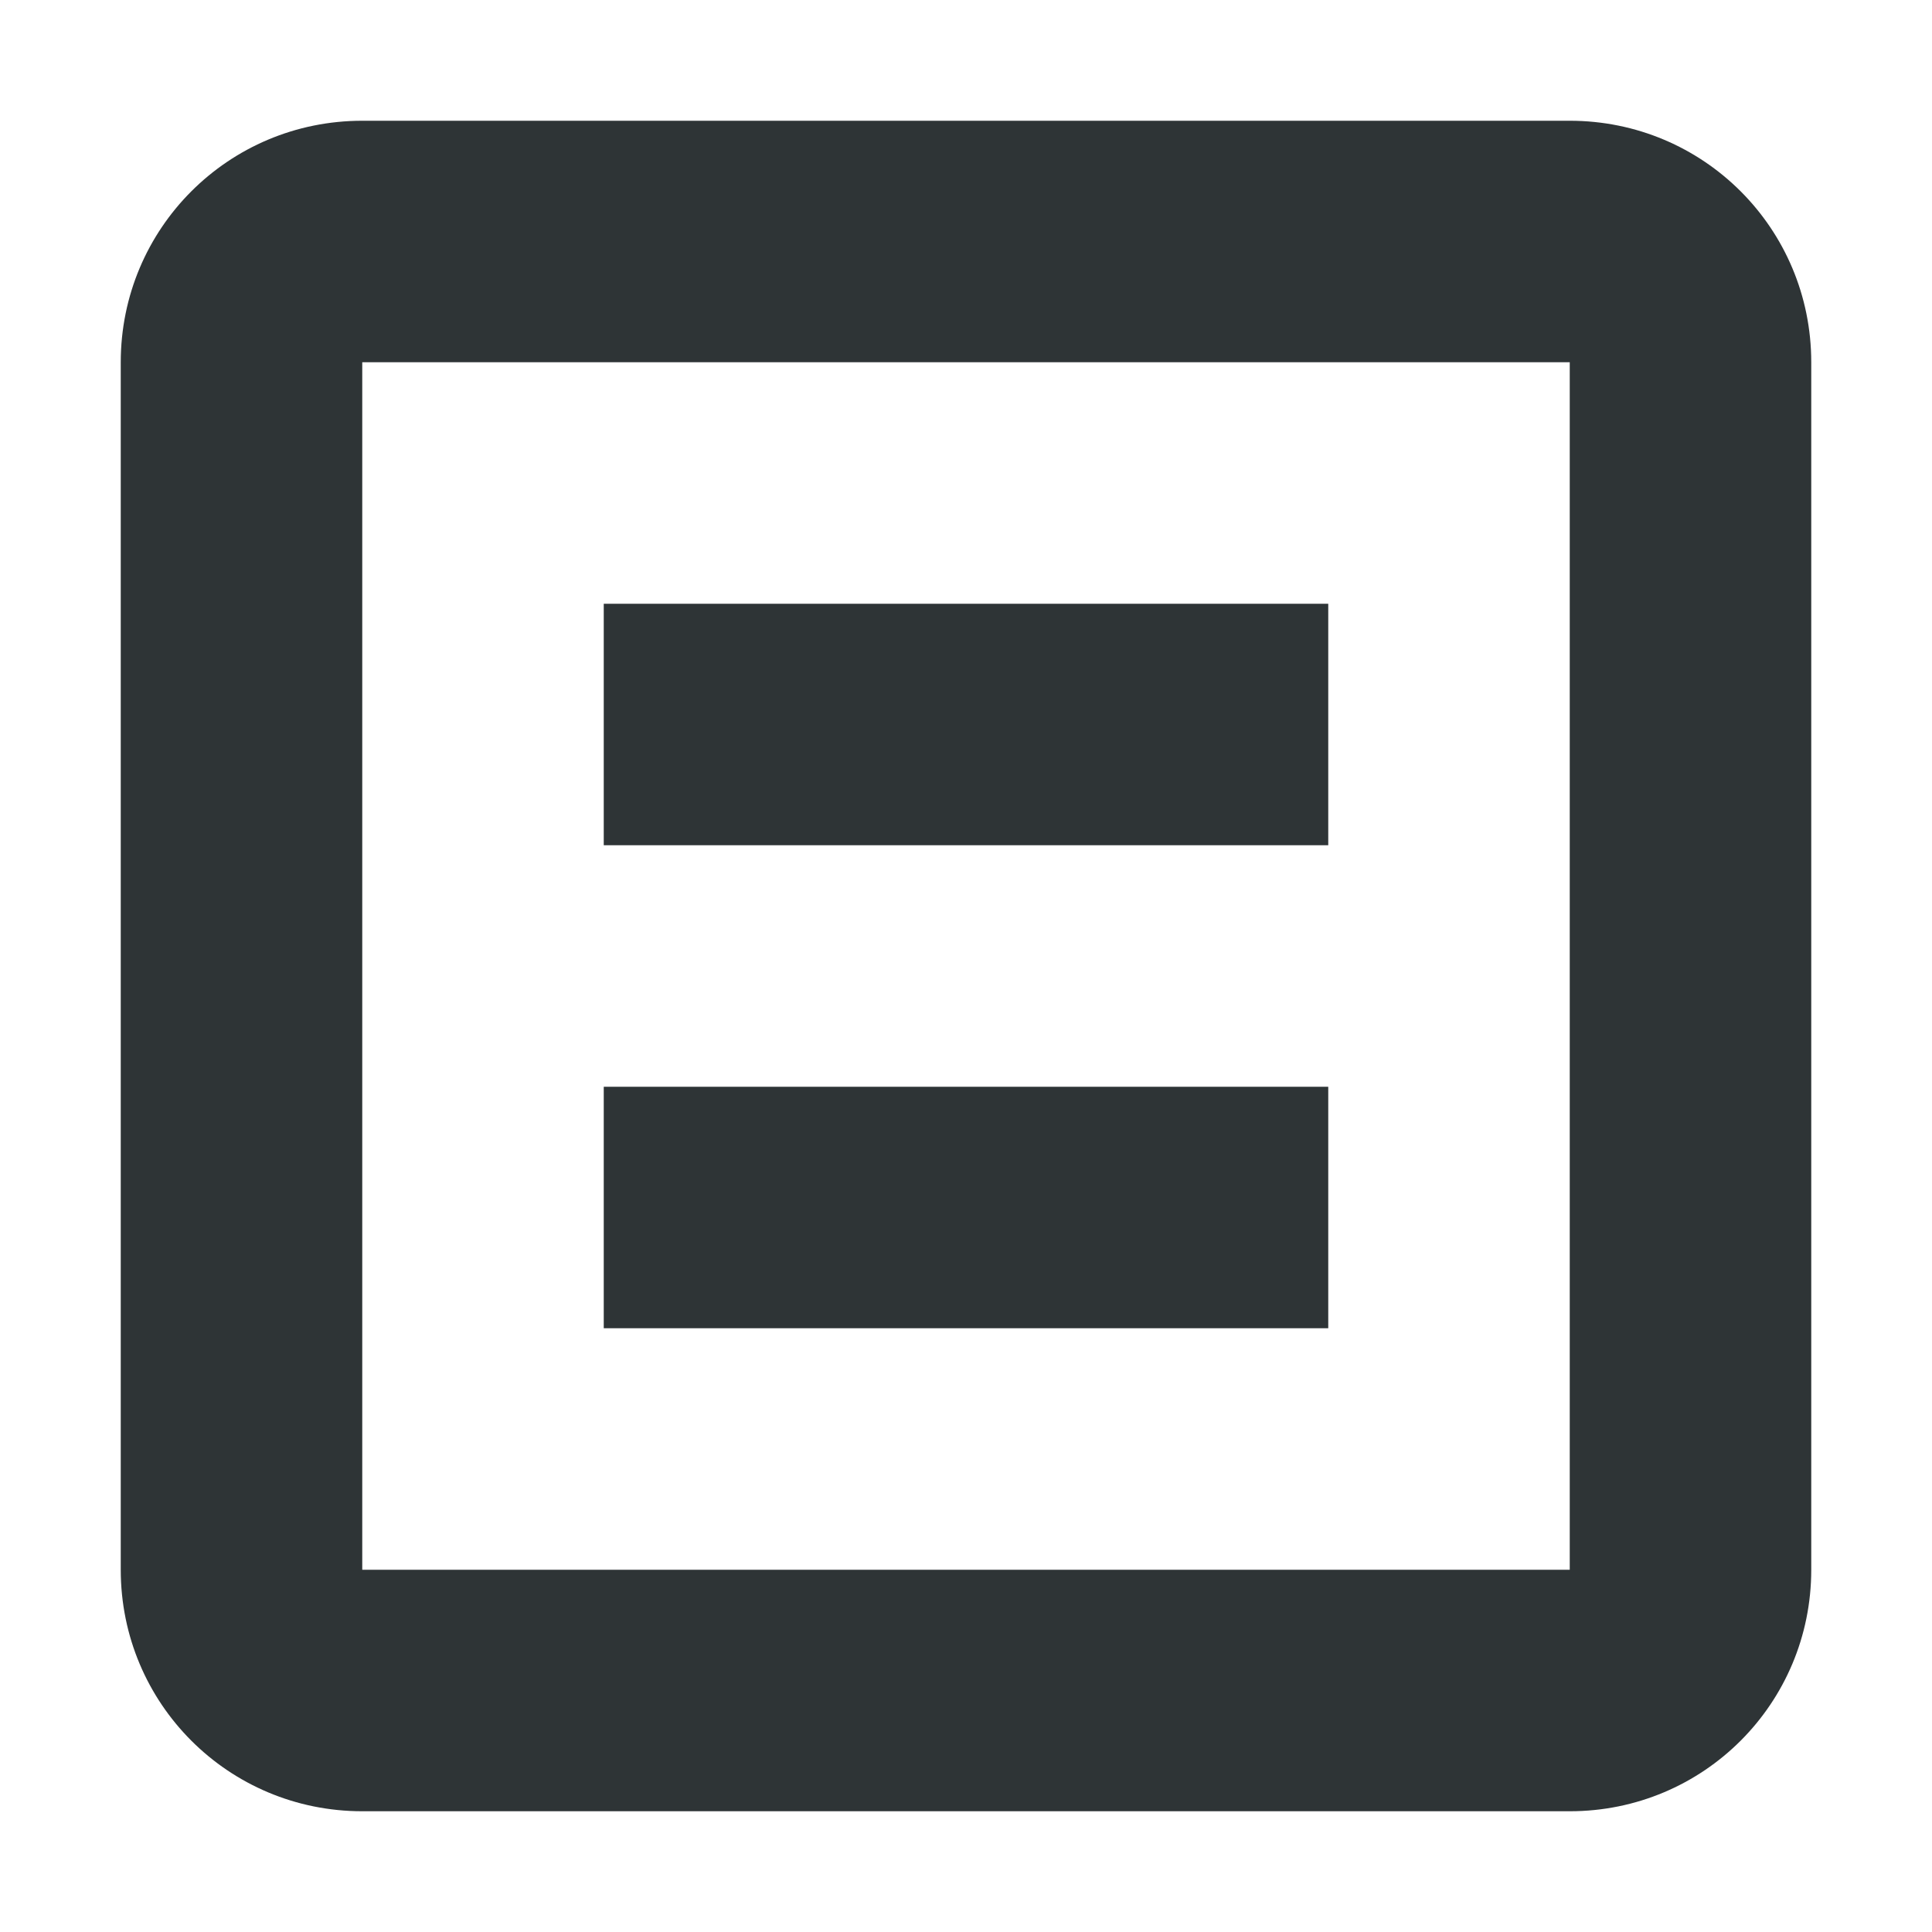 <svg xmlns="http://www.w3.org/2000/svg" width="16" height="16" viewBox="0 0 16 16">
  <path d="M3 1C1.892 1 1 1.892 1 3V13C1 14.108 1.892 15 3 15H13C14.108 15 15 14.108 15 13V3C15 1.892 14.108 1 13 1H3ZM3 3H13V13H3V3ZM5 5V7H11V5H5ZM5 9V11H11V9H5Z" fill="#2e3436"/>
</svg>
